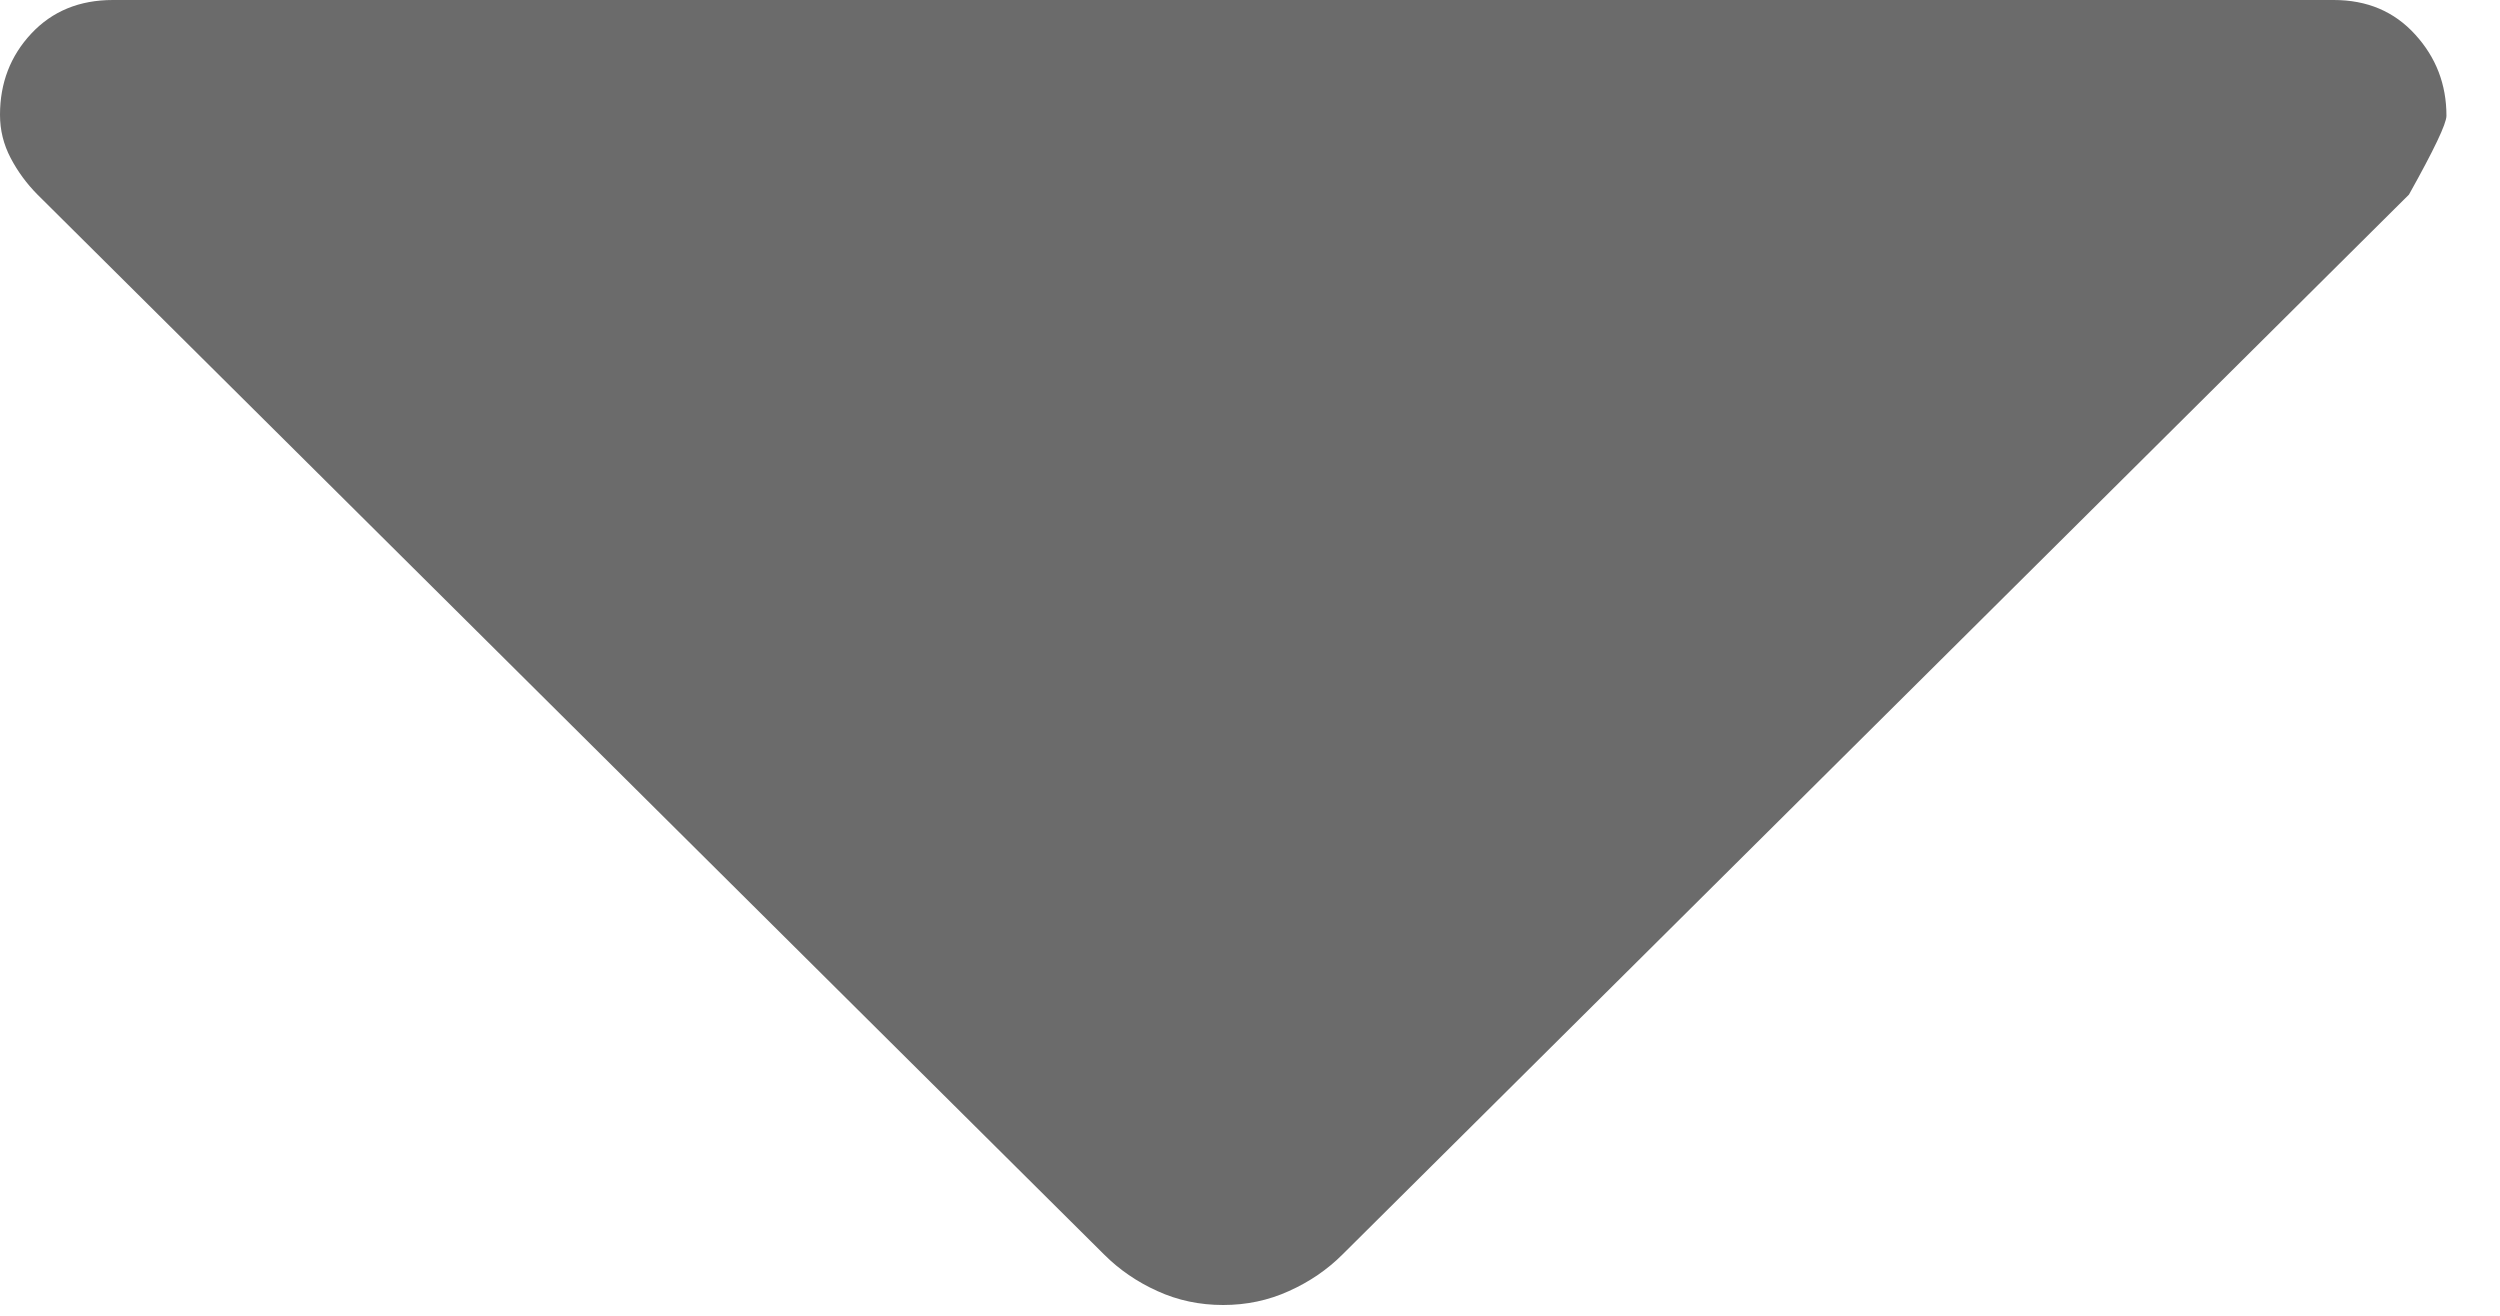 <svg width="19" height="10" viewBox="0 0 19 10" fill="none" xmlns="http://www.w3.org/2000/svg">
<path d="M8.392 9.535L0.284 1.478C0.203 1.396 0.135 1.304 0.081 1.201C0.027 1.098 0 0.989 0 0.873C0 0.631 0.079 0.425 0.238 0.255C0.397 0.085 0.604 0 0.858 0H17.736C17.99 0 18.196 0.087 18.355 0.262C18.514 0.436 18.593 0.642 18.593 0.88C18.593 0.94 18.498 1.139 18.308 1.479L10.202 9.535C10.088 9.649 9.952 9.742 9.796 9.812C9.64 9.883 9.473 9.918 9.296 9.918C9.118 9.918 8.951 9.883 8.796 9.812C8.641 9.742 8.506 9.649 8.392 9.535Z" fill="#6B6B6B"/>
</svg>
